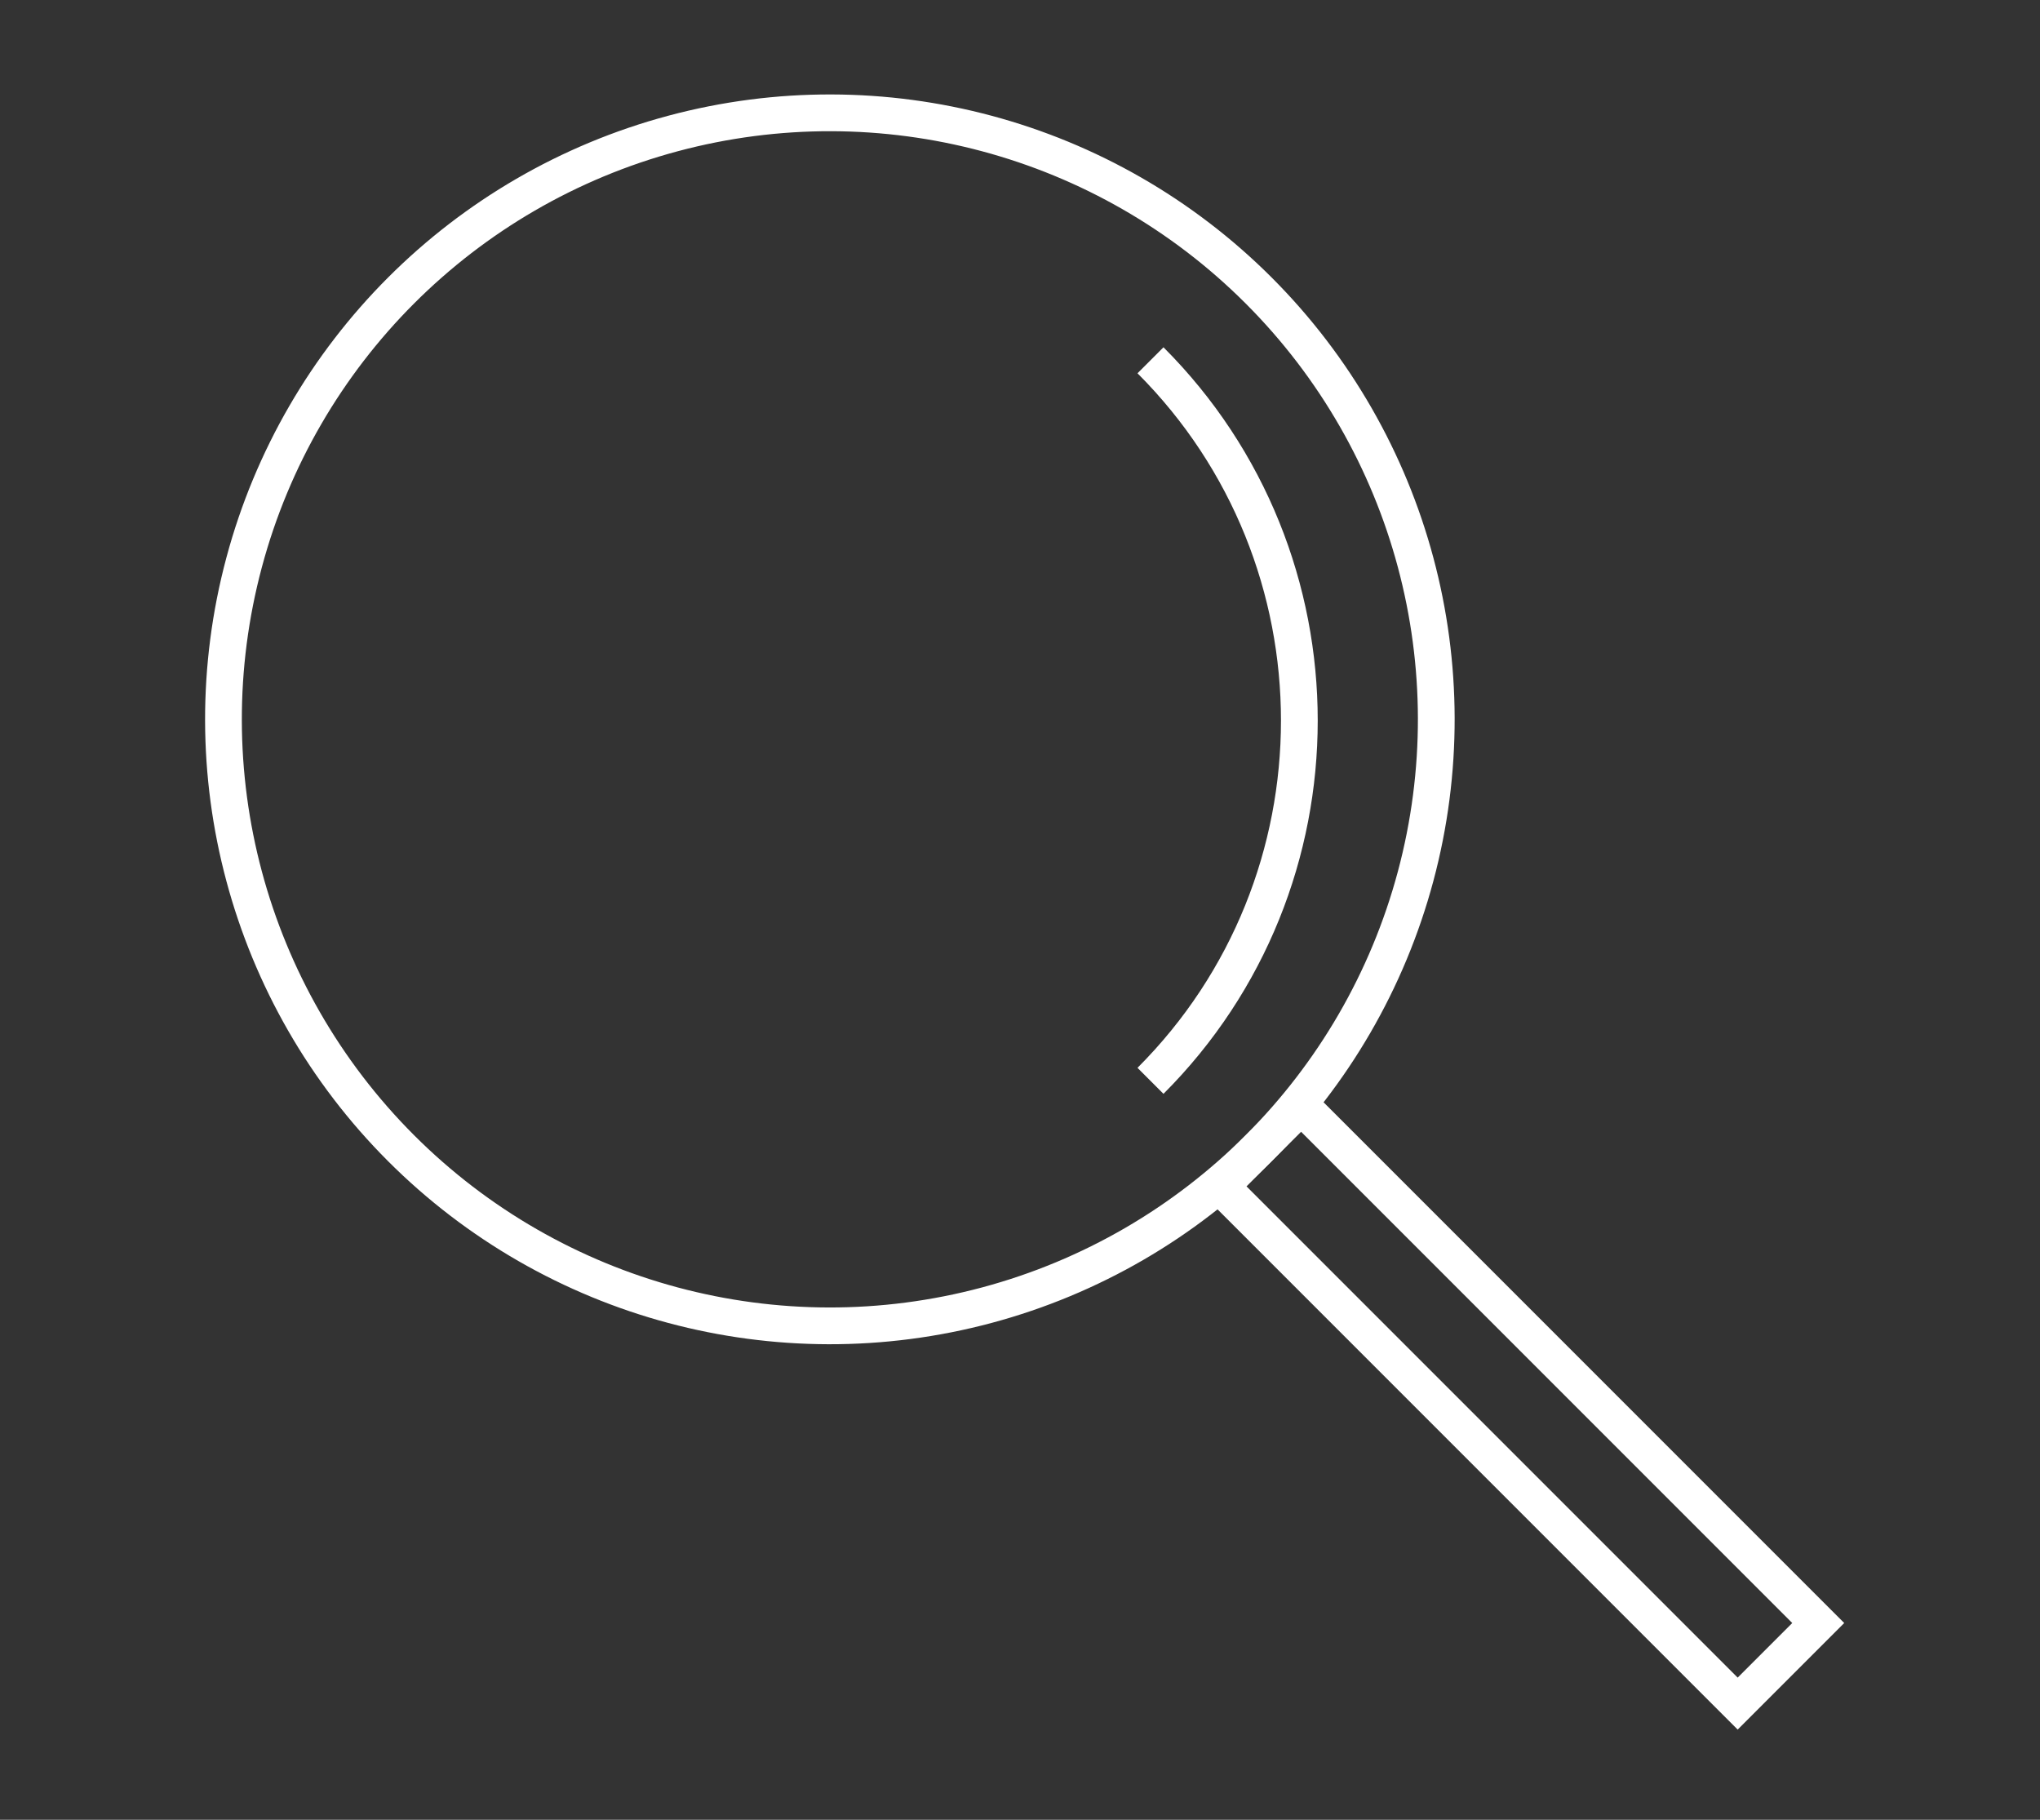 <?xml version="1.0" encoding="utf-8"?>
<!-- Generator: Adobe Illustrator 19.2.1, SVG Export Plug-In . SVG Version: 6.00 Build 0)  -->
<svg version="1.1" id="Layer_1" xmlns="http://www.w3.org/2000/svg" xmlns:xlink="http://www.w3.org/1999/xlink" x="0px" y="0px"
	 width="55.5px" height="49.5px" viewBox="0 0 55.5 49.5" enable-background="new 0 0 55.5 49.5" xml:space="preserve">
<rect x="0" y="0" width="55.5" height="49.5" fill="#333333" stroke="none"/>
<g>
	<g>
		
			<ellipse transform="matrix(0.707 -0.707 0.707 0.707 -7.258 21.688)" fill="none" stroke="#FFFFFF" stroke-miterlimit="10" cx="22.6" cy="19.6" rx="16.5" ry="16.5"/>
		
			<rect x="39.8" y="28.3" transform="matrix(0.707 -0.707 0.707 0.707 -14.941 40.401)" fill="none" stroke="#FFFFFF" stroke-miterlimit="10" width="3.1" height="19.9"/>
	</g>
	<path fill="none" stroke="#FFFFFF" stroke-miterlimit="10" d="M31.3,9.8c5.4,5.4,5.4,14.2,0,19.6"/>
</g>
</svg>
